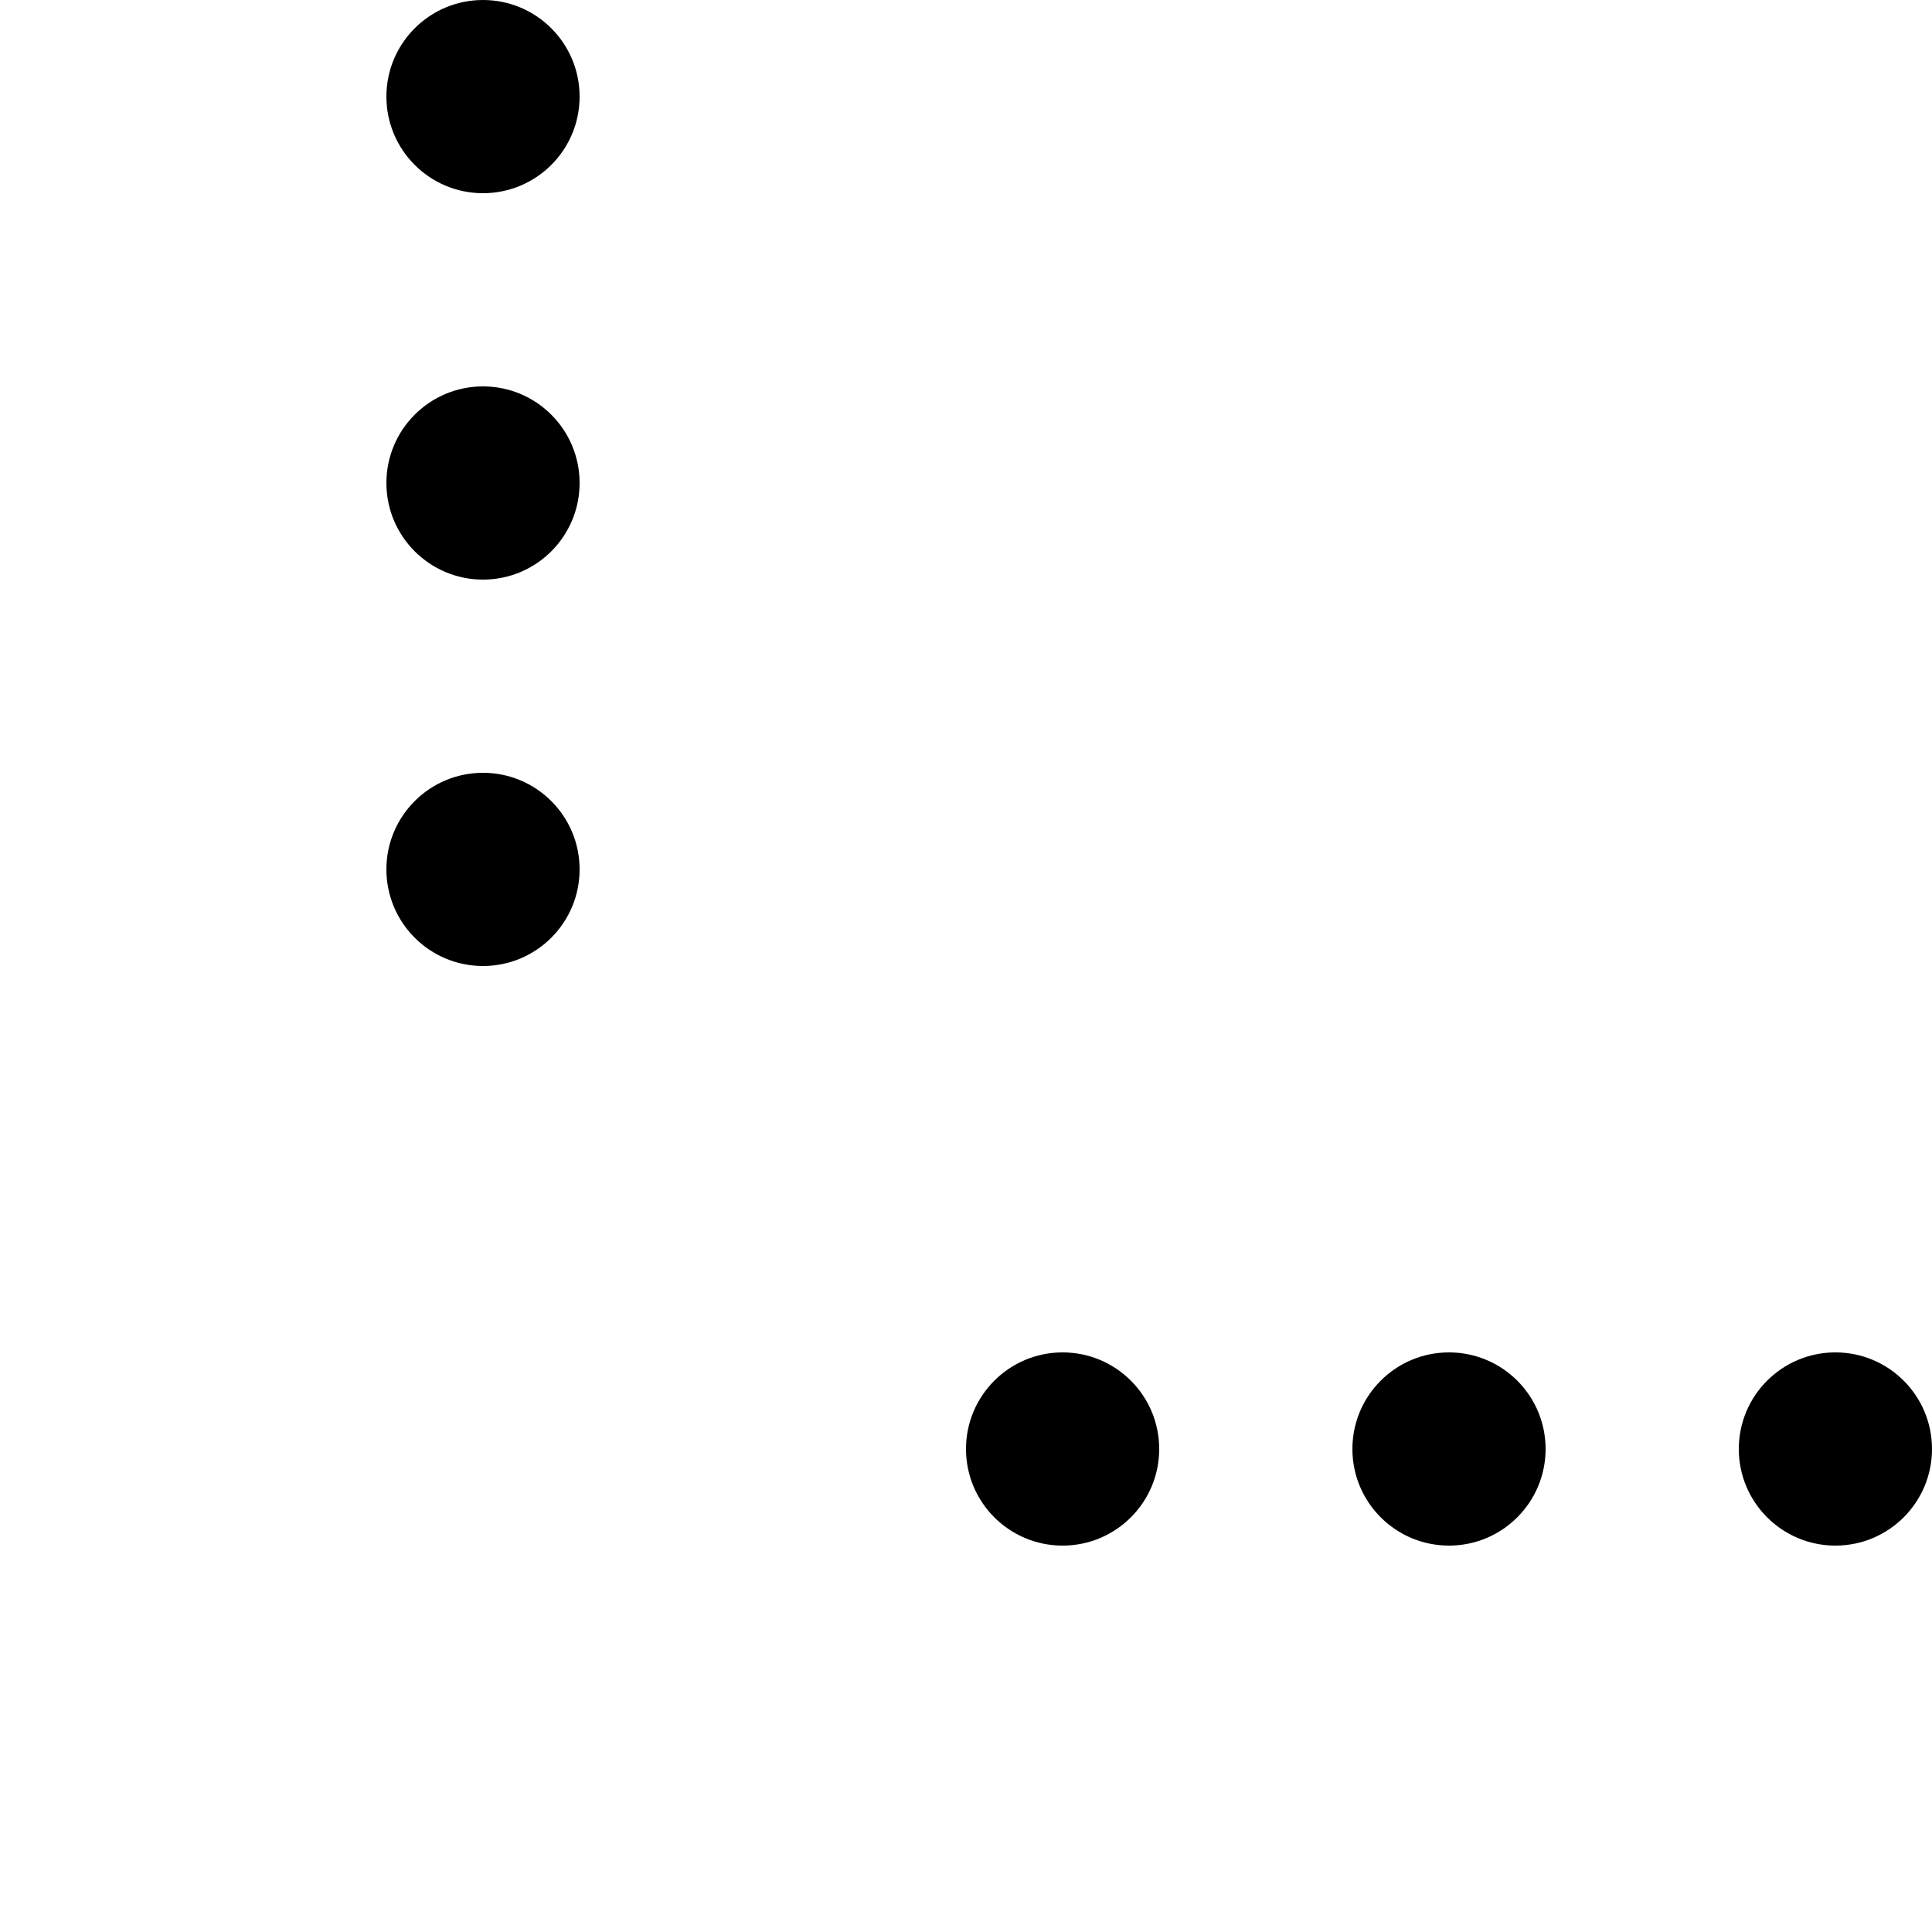<?xml version="1.0" encoding="utf-8"?>
<!-- Generator: Adobe Illustrator 15.0.0, SVG Export Plug-In . SVG Version: 6.00 Build 0)  -->
<!DOCTYPE svg PUBLIC "-//W3C//DTD SVG 1.1//EN" "http://www.w3.org/Graphics/SVG/1.1/DTD/svg11.dtd">
<svg version="1.1" id="Layer_1" xmlns="http://www.w3.org/2000/svg" xmlns:xlink="http://www.w3.org/1999/xlink" x="0px" y="0px"
	 fill="hsl(0,0%,70%)" width="30px" height="30px" viewBox="0 0 30 30" enable-background="new 0 0 30 30" xml:space="preserve">
<g id="row">
	<circle cx="7.5" cy="7.5" r="1.5"/>
	<circle cx="7.5" cy="1.5" r="1.5"/>
	<circle cx="7.5" cy="13.5" r="1.5"/>
</g>
<g id="col">
	<circle cx="16.5" cy="22.5" r="1.5"/>
	<circle cx="28.5" cy="22.5" r="1.5"/>
	<circle cx="22.5" cy="22.5" r="1.5"/>
</g>
</svg>
